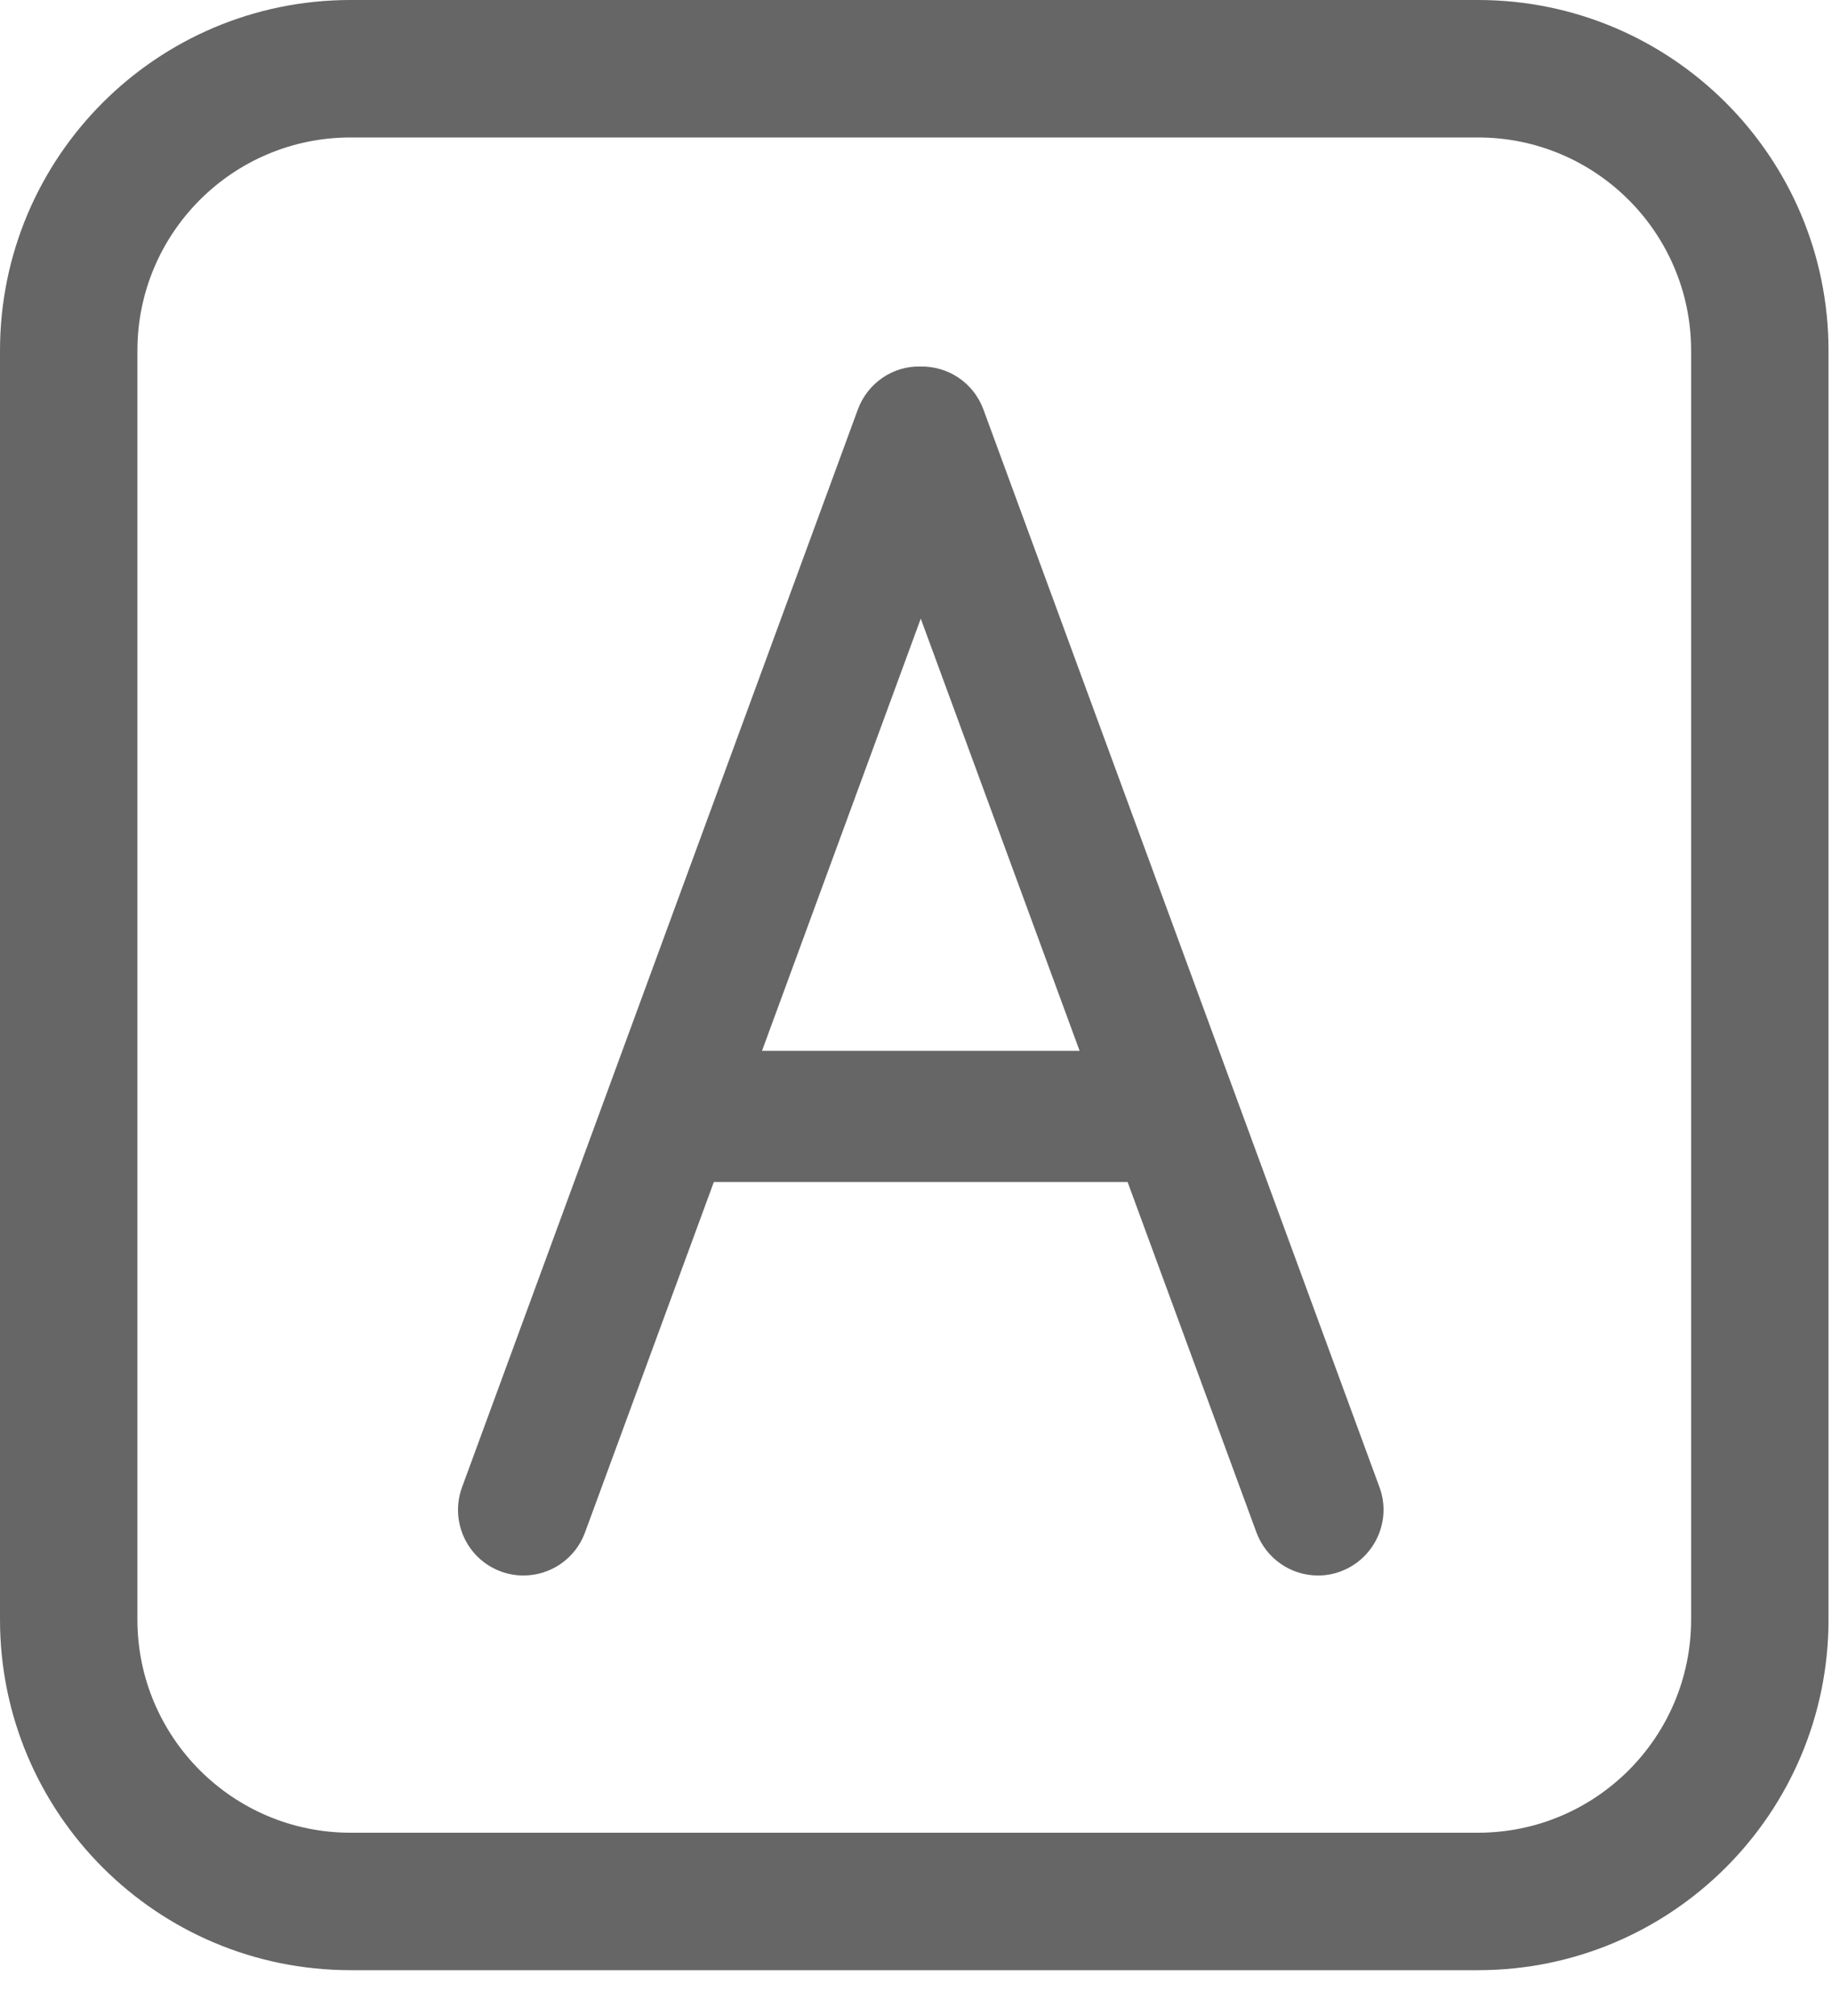 <?xml version="1.0" encoding="UTF-8"?>
<svg width="20px" height="22px" viewBox="0 0 20 22" version="1.1" xmlns="http://www.w3.org/2000/svg" xmlns:xlink="http://www.w3.org/1999/xlink">
    <!-- Generator: Sketch 52.1 (67048) - http://www.bohemiancoding.com/sketch -->
    <title>yulan_bar_ziti_nor</title>
    <desc>Created with Sketch.</desc>
    <g id="Page-1" stroke="none" stroke-width="1" fill="none" fill-rule="evenodd">
        <g id="预览" transform="translate(-224, -911)" fill="#666666" fill-rule="nonzero">
            <g id="Group-Copy-4" transform="translate(224, 911)">
                <g id="复制文字">
                    <path d="M18.462,17.673 L18.462,3.827 C18.462,2.542 17.42,1.5 16.135,1.5 L3.827,1.5 C2.542,1.5 1.5,2.542 1.5,3.827 L1.5,17.673 C1.5,18.958 2.542,20 3.827,20 L16.135,20 C17.42,20 18.462,18.958 18.462,17.673 Z M19.962,17.673 C19.962,19.787 18.248,21.5 16.135,21.5 L3.827,21.5 C1.713,21.5 -1.75859327e-13,19.787 -1.75859327e-13,17.673 L-1.75859327e-13,3.827 C-1.75859327e-13,1.713 1.713,0 3.827,0 L16.135,0 C18.248,0 19.962,1.713 19.962,3.827 L19.962,17.673 Z M7.793,12.899 L6.386,16.725 C6.281,17.009 6.012,17.193 5.714,17.193 C5.63,17.193 5.546,17.178 5.468,17.149 C5.098,17.013 4.908,16.601 5.044,16.23 L9.366,4.466 C9.474,4.176 9.753,3.992 10.044,4 C10.349,3.992 10.627,4.176 10.735,4.466 L15.059,16.227 C15.197,16.597 15.007,17.009 14.637,17.148 C14.557,17.178 14.474,17.193 14.389,17.193 C14.091,17.193 13.823,17.008 13.717,16.724 L12.31,12.899 L7.793,12.899 Z M11.786,11.467 L10.052,6.751 L8.319,11.467 L11.786,11.467 Z" id="yulan_bar_ziti_nor"></path>
                </g>
            </g>
        </g>
    </g>
</svg>